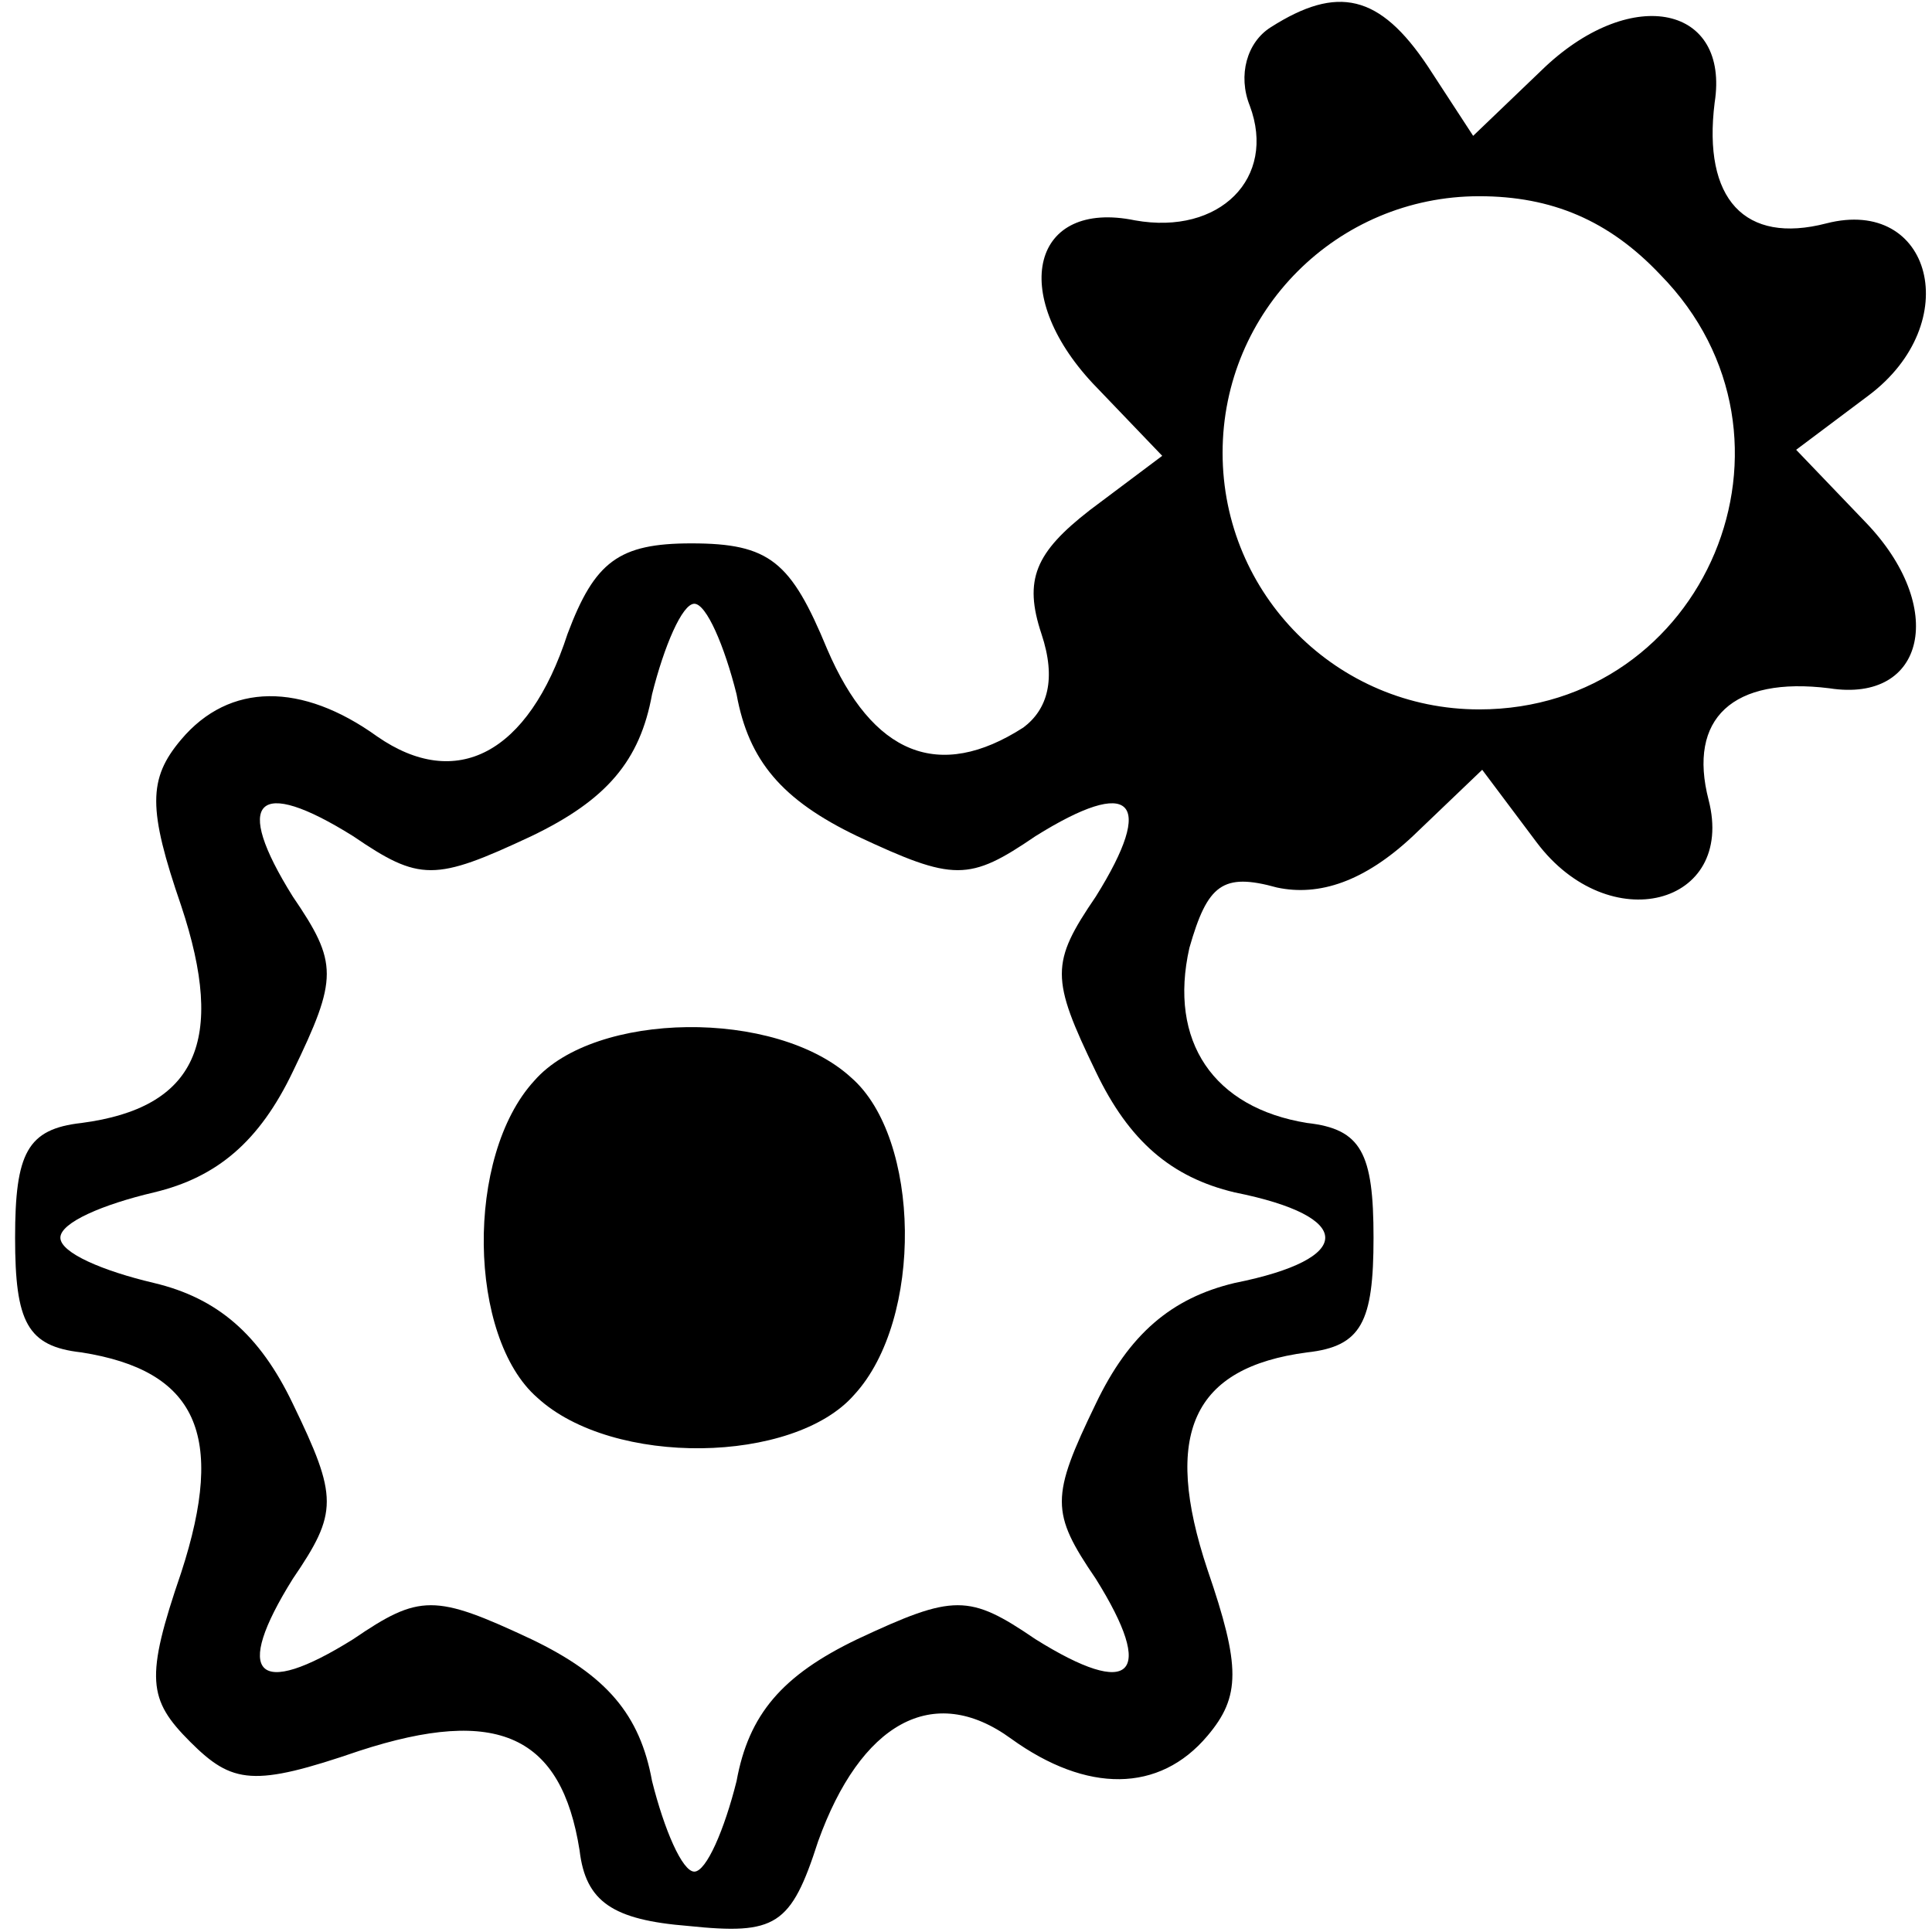 <?xml version="1.0" standalone="no"?>
<!DOCTYPE svg PUBLIC "-//W3C//DTD SVG 20010904//EN"
 "http://www.w3.org/TR/2001/REC-SVG-20010904/DTD/svg10.dtd">
<svg version="1.0" xmlns="http://www.w3.org/2000/svg"
 width="64pt" height="64pt" viewBox="0 0 64 64"
 preserveAspectRatio="xMidYMid meet">
<g transform="translate(0,64) scale(0.1,-0.1)"
fill="#000000" stroke="none">
<path d="M421 631 c-8 -5 -11 -16 -7 -26 9 -24 -10 -43 -38 -38 -34 7 -42 -24
-14 -54 l23 -24 -24 -18 c-18 -14 -22 -23 -16 -41 5 -15 2 -25 -6 -31 -28 -18
-50 -9 -65 26 -12 29 -19 35 -45 35 -24 0 -32 -6 -41 -30 -13 -40 -37 -52 -63
-34 -25 18 -49 18 -65 -1 -11 -13 -11 -23 0 -55 15 -45 5 -67 -33 -72 -18 -2
-22 -10 -22 -38 0 -28 4 -36 22 -38 38 -6 48 -27 33 -73 -12 -35 -11 -42 3
-56 14 -14 21 -15 56 -3 46 15 67 5 73 -33 2 -17 11 -23 36 -25 29 -3 34 0 43
28 14 39 38 53 64 34 25 -18 49 -18 65 1 11 13 11 23 0 55 -15 45 -5 67 33 72
18 2 22 10 22 38 0 28 -4 36 -22 38 -31 5 -46 27 -39 58 6 21 11 25 29 20 14
-3 29 2 45 17 l23 22 18 -24 c24 -32 66 -21 57 14 -7 27 8 41 40 37 32 -5 39
27 12 55 l-23 24 24 18 c32 24 21 66 -14 57 -27 -7 -41 8 -37 40 5 32 -27 39
-56 12 l-24 -23 -15 23 c-16 24 -30 27 -52 13z m129 -82 c53 -54 15 -144 -60
-144 -47 0 -85 38 -85 85 0 47 38 85 85 85 24 0 43 -8 60 -26z m-306 -139 c4
-22 15 -35 40 -47 32 -15 37 -15 59 0 32 20 40 12 20 -20 -15 -22 -15 -27 0
-58 11 -23 25 -35 46 -40 40 -8 40 -22 0 -30 -21 -5 -35 -17 -46 -40 -15 -31
-15 -36 0 -58 20 -32 12 -40 -20 -20 -22 15 -27 15 -59 0 -25 -12 -36 -25 -40
-47 -4 -16 -10 -30 -14 -30 -4 0 -10 14 -14 30 -4 22 -15 35 -40 47 -32 15
-37 15 -59 0 -32 -20 -40 -12 -20 20 15 22 15 27 0 58 -11 23 -25 35 -46 40
-17 4 -31 10 -31 15 0 5 14 11 31 15 21 5 35 17 46 40 15 31 15 36 0 58 -20
32 -12 40 20 20 22 -15 27 -15 59 0 25 12 36 25 40 47 4 16 10 30 14 30 4 0
10 -14 14 -30z"/>
<path d="M177 282 c-23 -25 -22 -85 1 -105 25 -23 85 -22 105 1 23 25 22 85
-1 105 -25 23 -85 22 -105 -1z"/>
</g>
</svg>
